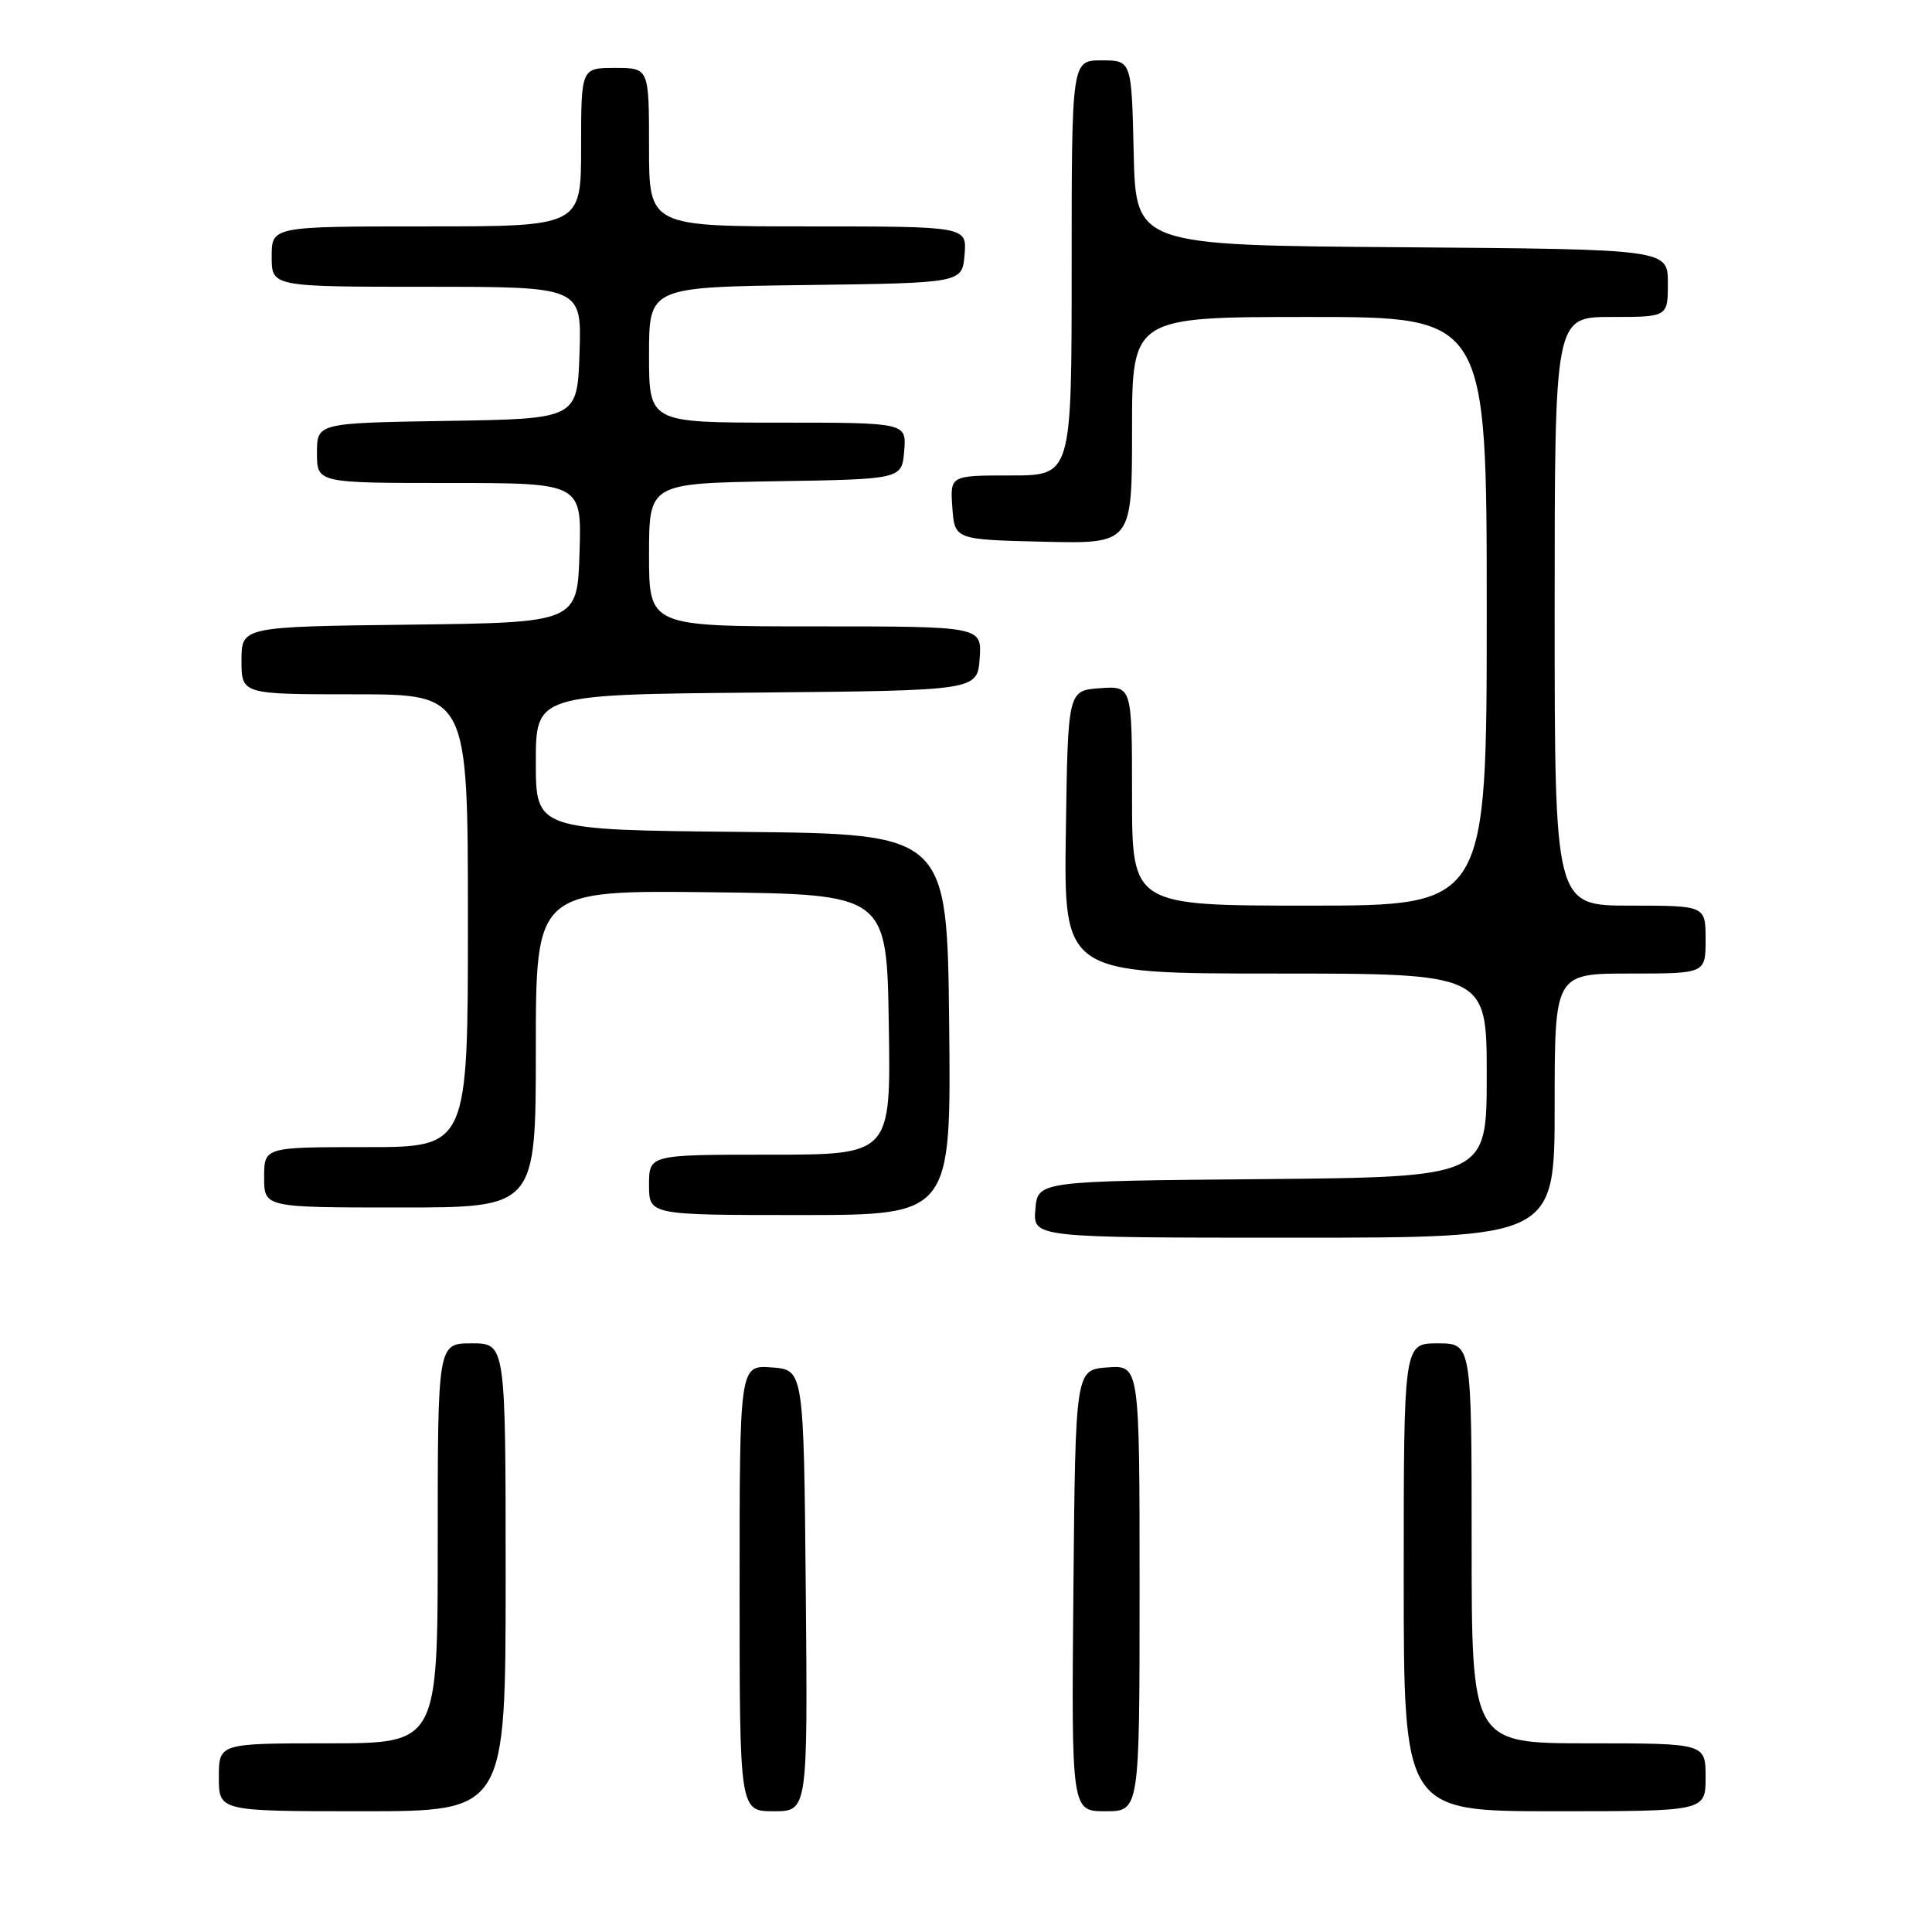 <?xml version="1.0" encoding="UTF-8" standalone="no"?>
<!DOCTYPE svg PUBLIC "-//W3C//DTD SVG 1.1//EN" "http://www.w3.org/Graphics/SVG/1.1/DTD/svg11.dtd" >
<svg xmlns="http://www.w3.org/2000/svg" xmlns:xlink="http://www.w3.org/1999/xlink" version="1.1" viewBox="0 0 256 256">
 <g >
 <path fill="currentColor"
d=" M 67.00 209.00 C 67.00 178.00 67.00 178.00 62.50 178.00 C 58.00 178.00 58.00 178.00 58.00 204.50 C 58.00 231.00 58.00 231.00 43.50 231.00 C 29.00 231.00 29.00 231.00 29.00 235.50 C 29.00 240.00 29.00 240.00 48.00 240.00 C 67.00 240.00 67.00 240.00 67.00 209.00 Z  M 106.77 210.75 C 106.50 181.50 106.50 181.50 102.25 181.19 C 98.00 180.89 98.00 180.89 98.00 210.44 C 98.00 240.00 98.00 240.00 102.52 240.00 C 107.03 240.00 107.03 240.00 106.77 210.75 Z  M 151.00 210.44 C 151.00 180.89 151.00 180.89 146.75 181.19 C 142.50 181.50 142.50 181.50 142.23 210.75 C 141.97 240.00 141.97 240.00 146.48 240.00 C 151.00 240.00 151.00 240.00 151.00 210.44 Z  M 226.00 235.50 C 226.00 231.00 226.00 231.00 210.50 231.00 C 195.00 231.00 195.00 231.00 195.00 204.50 C 195.00 178.00 195.00 178.00 190.50 178.00 C 186.00 178.00 186.00 178.00 186.00 209.00 C 186.00 240.00 186.00 240.00 206.00 240.00 C 226.00 240.00 226.00 240.00 226.00 235.50 Z  M 206.00 146.50 C 206.00 129.00 206.00 129.00 216.00 129.00 C 226.00 129.00 226.00 129.00 226.00 124.50 C 226.00 120.00 226.00 120.00 216.00 120.00 C 206.00 120.00 206.00 120.00 206.00 81.00 C 206.00 42.00 206.00 42.00 213.50 42.00 C 221.00 42.00 221.00 42.00 221.00 37.51 C 221.00 33.03 221.00 33.03 185.75 32.76 C 150.50 32.50 150.50 32.50 150.22 20.25 C 149.94 8.00 149.94 8.00 145.97 8.00 C 142.00 8.00 142.00 8.00 142.00 35.50 C 142.00 63.00 142.00 63.00 133.94 63.00 C 125.89 63.00 125.89 63.00 126.19 67.25 C 126.50 71.50 126.50 71.50 138.25 71.78 C 150.00 72.06 150.00 72.06 150.00 57.03 C 150.00 42.00 150.00 42.00 173.50 42.00 C 197.00 42.00 197.00 42.00 197.00 81.00 C 197.00 120.00 197.00 120.00 173.50 120.00 C 150.00 120.00 150.00 120.00 150.00 105.44 C 150.00 90.89 150.00 90.89 145.75 91.19 C 141.50 91.50 141.50 91.50 141.23 110.25 C 140.96 129.00 140.96 129.00 168.98 129.00 C 197.00 129.00 197.00 129.00 197.00 142.49 C 197.00 155.97 197.00 155.97 167.25 156.24 C 137.50 156.50 137.50 156.50 137.19 160.25 C 136.88 164.00 136.88 164.00 171.44 164.00 C 206.00 164.00 206.00 164.00 206.00 146.50 Z  M 125.77 135.75 C 125.50 110.50 125.50 110.50 98.25 110.23 C 71.00 109.97 71.00 109.97 71.00 101.00 C 71.00 92.03 71.00 92.03 100.25 91.77 C 129.50 91.50 129.50 91.50 129.81 87.25 C 130.11 83.00 130.11 83.00 108.06 83.00 C 86.00 83.00 86.00 83.00 86.00 73.52 C 86.00 64.05 86.00 64.05 102.75 63.77 C 119.50 63.50 119.50 63.50 119.81 59.75 C 120.12 56.00 120.12 56.00 103.06 56.00 C 86.00 56.00 86.00 56.00 86.00 47.02 C 86.00 38.04 86.00 38.04 106.75 37.77 C 127.50 37.50 127.50 37.50 127.81 33.75 C 128.12 30.00 128.12 30.00 107.06 30.00 C 86.00 30.00 86.00 30.00 86.00 19.50 C 86.00 9.00 86.00 9.00 81.50 9.00 C 77.00 9.00 77.00 9.00 77.00 19.50 C 77.00 30.00 77.00 30.00 56.50 30.00 C 36.00 30.00 36.00 30.00 36.00 34.00 C 36.00 38.00 36.00 38.00 56.54 38.00 C 77.08 38.00 77.08 38.00 76.79 46.75 C 76.50 55.50 76.50 55.50 59.25 55.77 C 42.00 56.05 42.00 56.05 42.00 60.02 C 42.00 64.00 42.00 64.00 59.54 64.00 C 77.08 64.00 77.08 64.00 76.79 73.25 C 76.50 82.50 76.50 82.50 54.25 82.77 C 32.00 83.04 32.00 83.04 32.00 87.52 C 32.00 92.00 32.00 92.00 47.00 92.00 C 62.00 92.00 62.00 92.00 62.00 122.00 C 62.00 152.00 62.00 152.00 48.50 152.00 C 35.00 152.00 35.00 152.00 35.00 156.00 C 35.00 160.00 35.00 160.00 53.00 160.00 C 71.00 160.00 71.00 160.00 71.00 138.98 C 71.00 117.96 71.00 117.96 94.25 118.23 C 117.50 118.50 117.50 118.50 117.77 135.75 C 118.05 153.00 118.05 153.00 102.02 153.00 C 86.00 153.00 86.00 153.00 86.00 157.00 C 86.00 161.00 86.00 161.00 106.02 161.00 C 126.03 161.00 126.03 161.00 125.77 135.75 Z "/>
</g>
</svg>